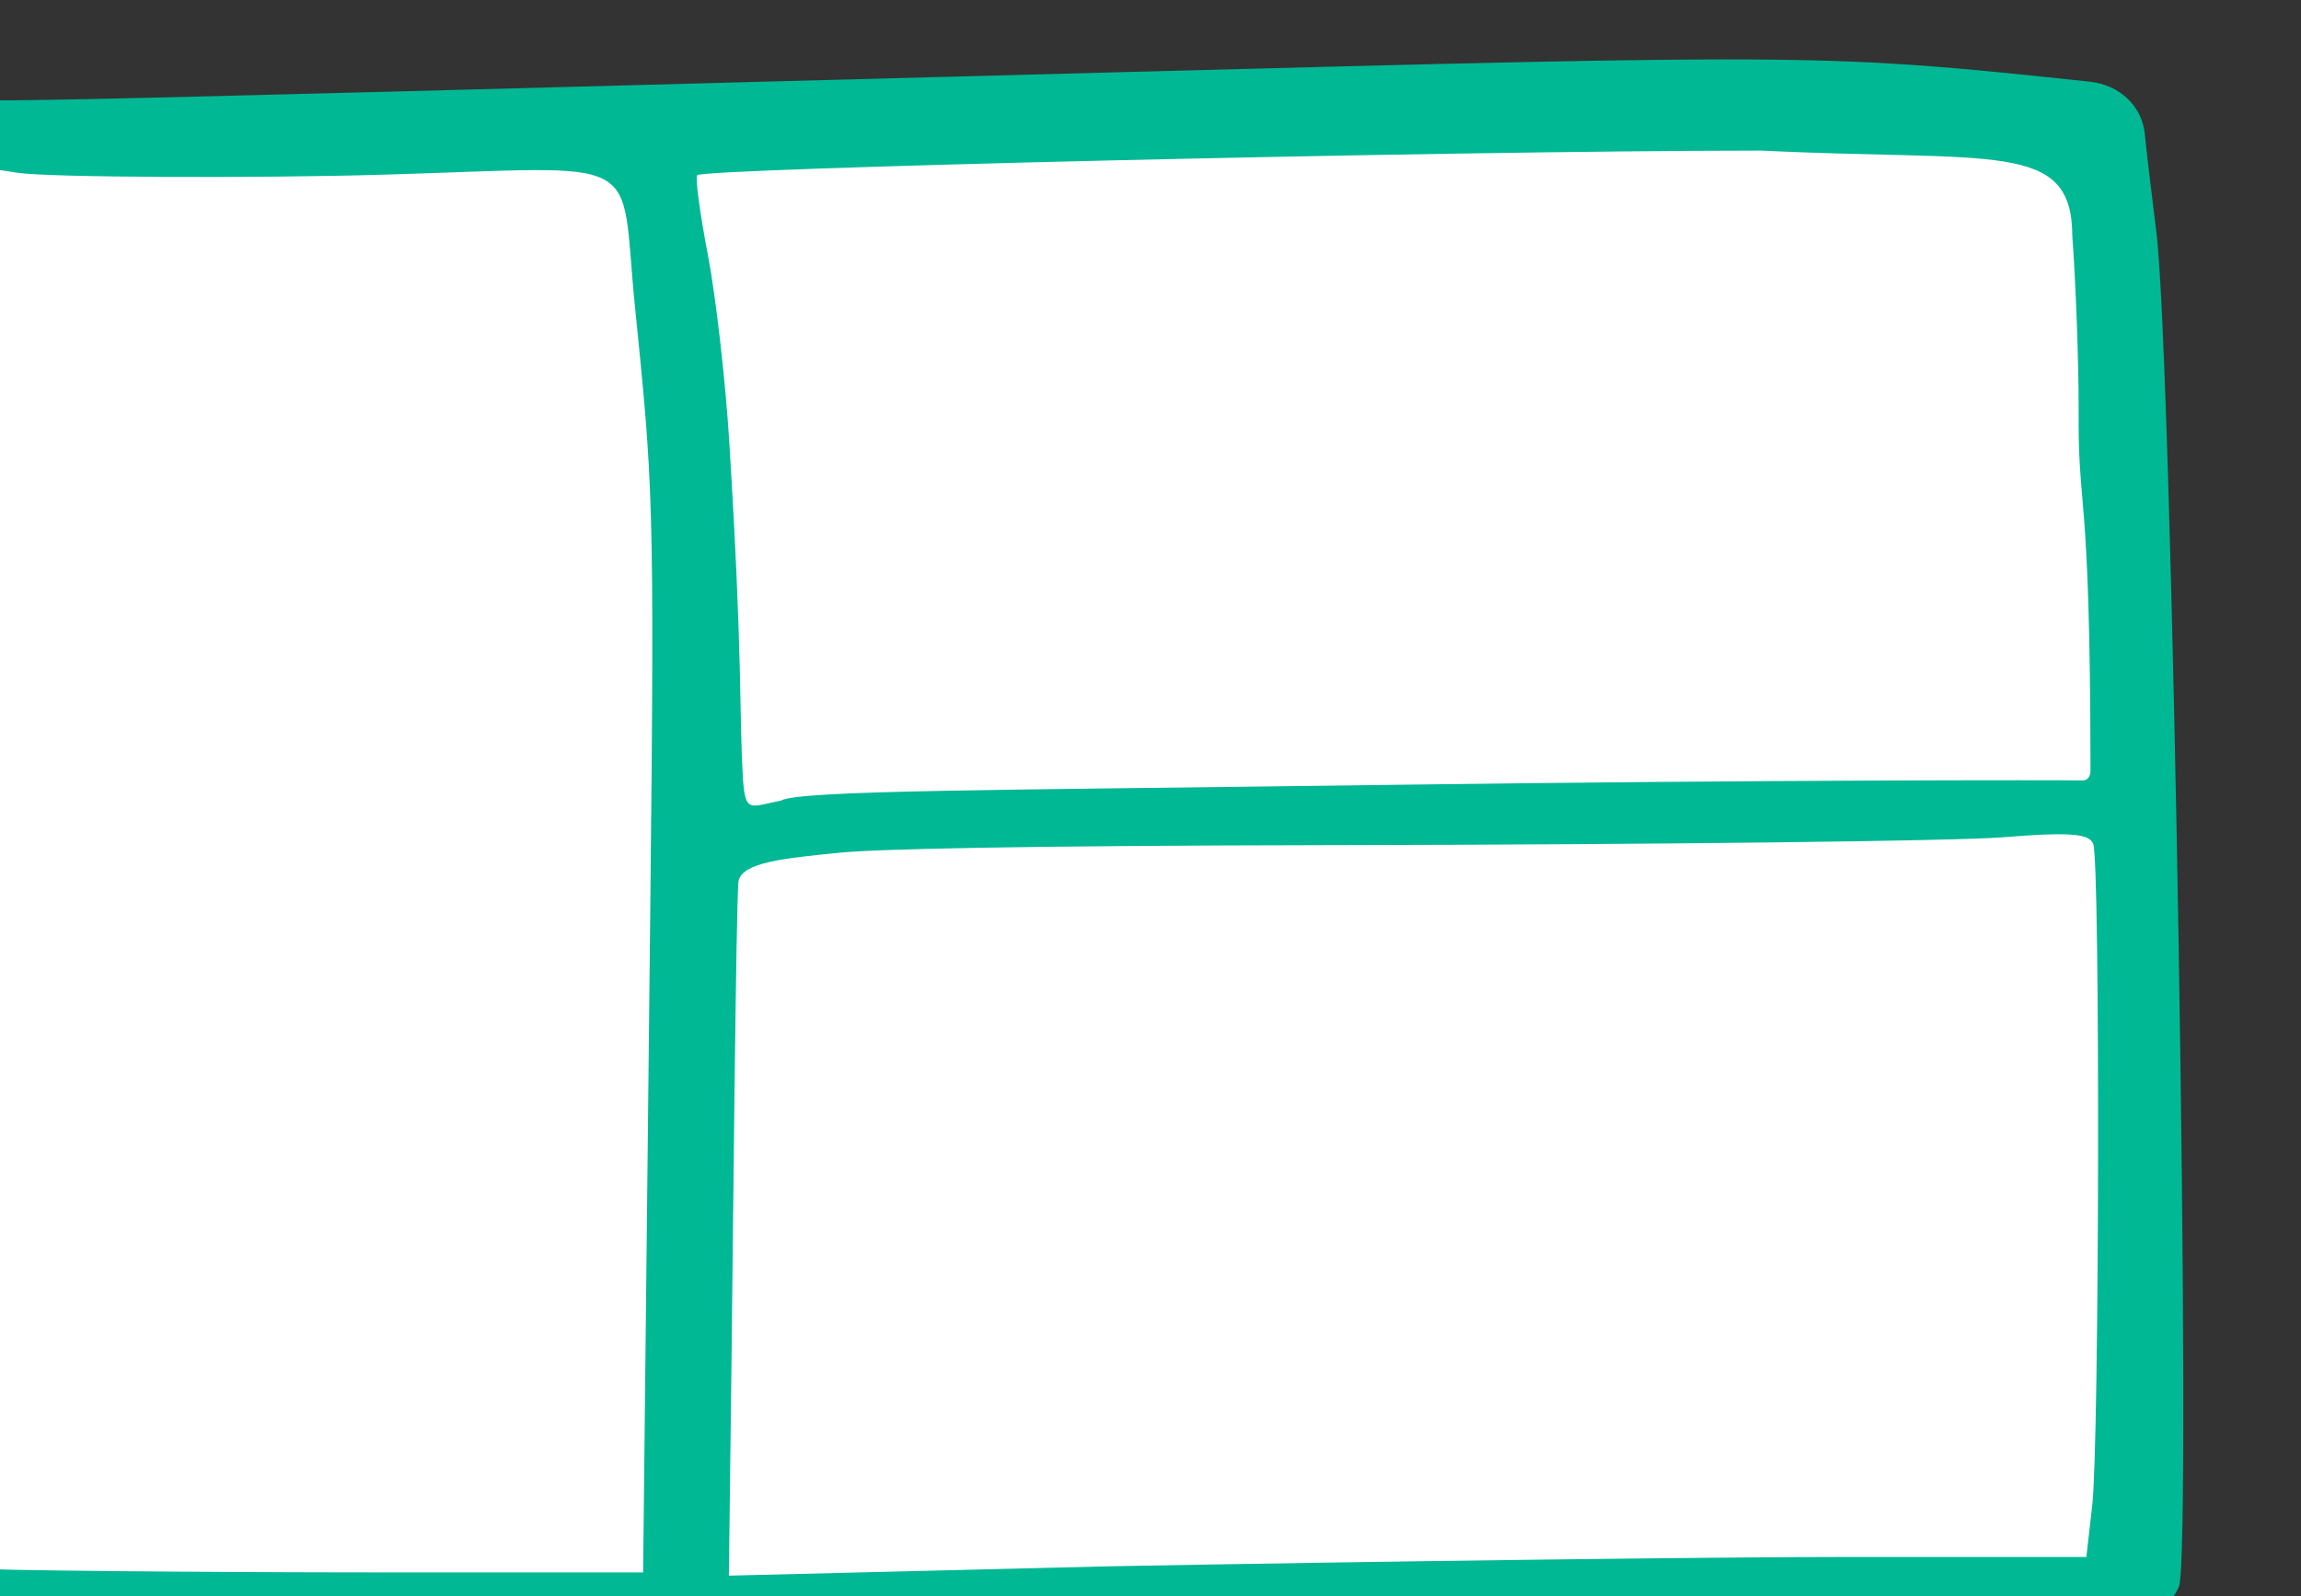 <?xml version="1.0" ?><svg height="90.268mm" viewBox="0 0 130.112 90.268" width="130.112mm" xmlns="http://www.w3.org/2000/svg">
    <rect x="0" y="0" width="130.112" height="90.268" fill="#333333" stroke="none"/>
    <path d="m 18642.348,-2750.445 c -9.061,-0.011 -16.139,0.1 -18.909,0.418 -11.079,1.271 -90.634,2.82 -90.634,2.82 l 3.416,84.65 181.115,-2.803 -2.795,-83.914 c 0,0 -45.013,-1.138 -72.193,-1.172 z m -205.28,1.344 -0.47,185.377 92.689,2.842 -0.482,-186.324 z m 280.268,85.742 -181.115,2.803 -0.203,3.621 -2.731,96.053 184.746,-2 z" fill="#FFFFFF" transform="translate(69.187,-28.393) matrix(0.437,0,0,0.437,-6061.987,3119.619) translate(-4730.569,-4305.399)"/>
    <path d="m 13942.009,-7066.033 c -16.063,-0.15 -39.34,0.454 -85.16,1.67 -165.072,4.382 -149.538,4.235 -150.2,2.414 -1.026,-2.824 -5.268,-1.844 -6.74,1.557 -2.873,6.635 -0.08,18.946 -0.423,46.777 -0.451,36.404 -0.788,79.466 -0.788,112.861 0,14.806 0.583,26.21 1.505,29.451 2.329,8.182 5.438,9.549 23.762,10.451 52.651,2.594 252.829,0.371 265.218,-2.945 3.213,-0.86 5.29,-2.399 6.262,-4.643 1.726,-3.988 -0.842,-158.631 -2.91,-175.176 -0.687,-5.5 -1.358,-11.201 -1.49,-12.668 -0.335,-3.697 -3.214,-6.472 -7.149,-6.891 -16.971,-1.804 -25.822,-2.709 -41.887,-2.859 z m 39.636,22.75 c 0.448,6.05 0.823,16.14 0.823,22.42 -0.123,13.759 1.5,9.044 1.532,46.569 0.1,1.786 -1.232,1.534 -1.232,1.534 -2.182,-0.056 -41.155,-0.087 -90.264,0.582 -49.109,0.669 -75.686,0.665 -77.931,2.022 -4.173,0.84 -4.575,1.601 -4.943,-2.787 -0.51,-9.328 -0.01,-15.259 -1.757,-43.514 -0.492,-7.97 -1.741,-18.903 -2.774,-24.297 -1.034,-5.393 -1.658,-10.04 -1.388,-10.324 0.819,-0.862 95.657,-3.155 137.72,-3.18 30.082,1.475 40.163,-1.353 40.214,10.975 z m -273.146,-9.219 7.284,1.115 c 4.007,0.614 30.76,0.724 47.229,0.248 34.663,-1.002 30.625,-3.087 32.63,16.855 2.314,23.024 2.58,24.485 2.008,77.586 l -0.931,86.414 h -35.097 c -19.304,0 -51.336,-0.248 -51.625,-0.553 -0.291,-0.305 -0.101,-10.056 0.423,-21.668 1.556,-34.507 -0.2,-99.839 -0.659,-135.779 -0.06,-4.453 -1.252,-11.649 -1.252,-16.109 z m 269.559,86.746 c 4.396,-0.174 5.922,0.196 6.304,1.242 0.902,2.474 0.795,77.421 -0.135,85.564 l -0.762,6.666 h -30.58 c -16.821,0 -59.945,0.544 -95.829,1.209 l -49.243,1.209 0.329,-26.543 c 0.181,-14.598 0.599,-61.803 0.928,-63.346 0.512,-2.4 5.78,-2.929 13.116,-3.658 4.717,-0.469 22.55,-0.908 64.008,-0.977 41.459,-0.069 80.362,-0.526 86.449,-1.016 2.168,-0.174 3.95,-0.293 5.415,-0.352 z" fill="#00B894" transform="translate(69.187,-28.393) matrix(0.437,0,0,0.437,-6061.987,3119.619)"/>
</svg>